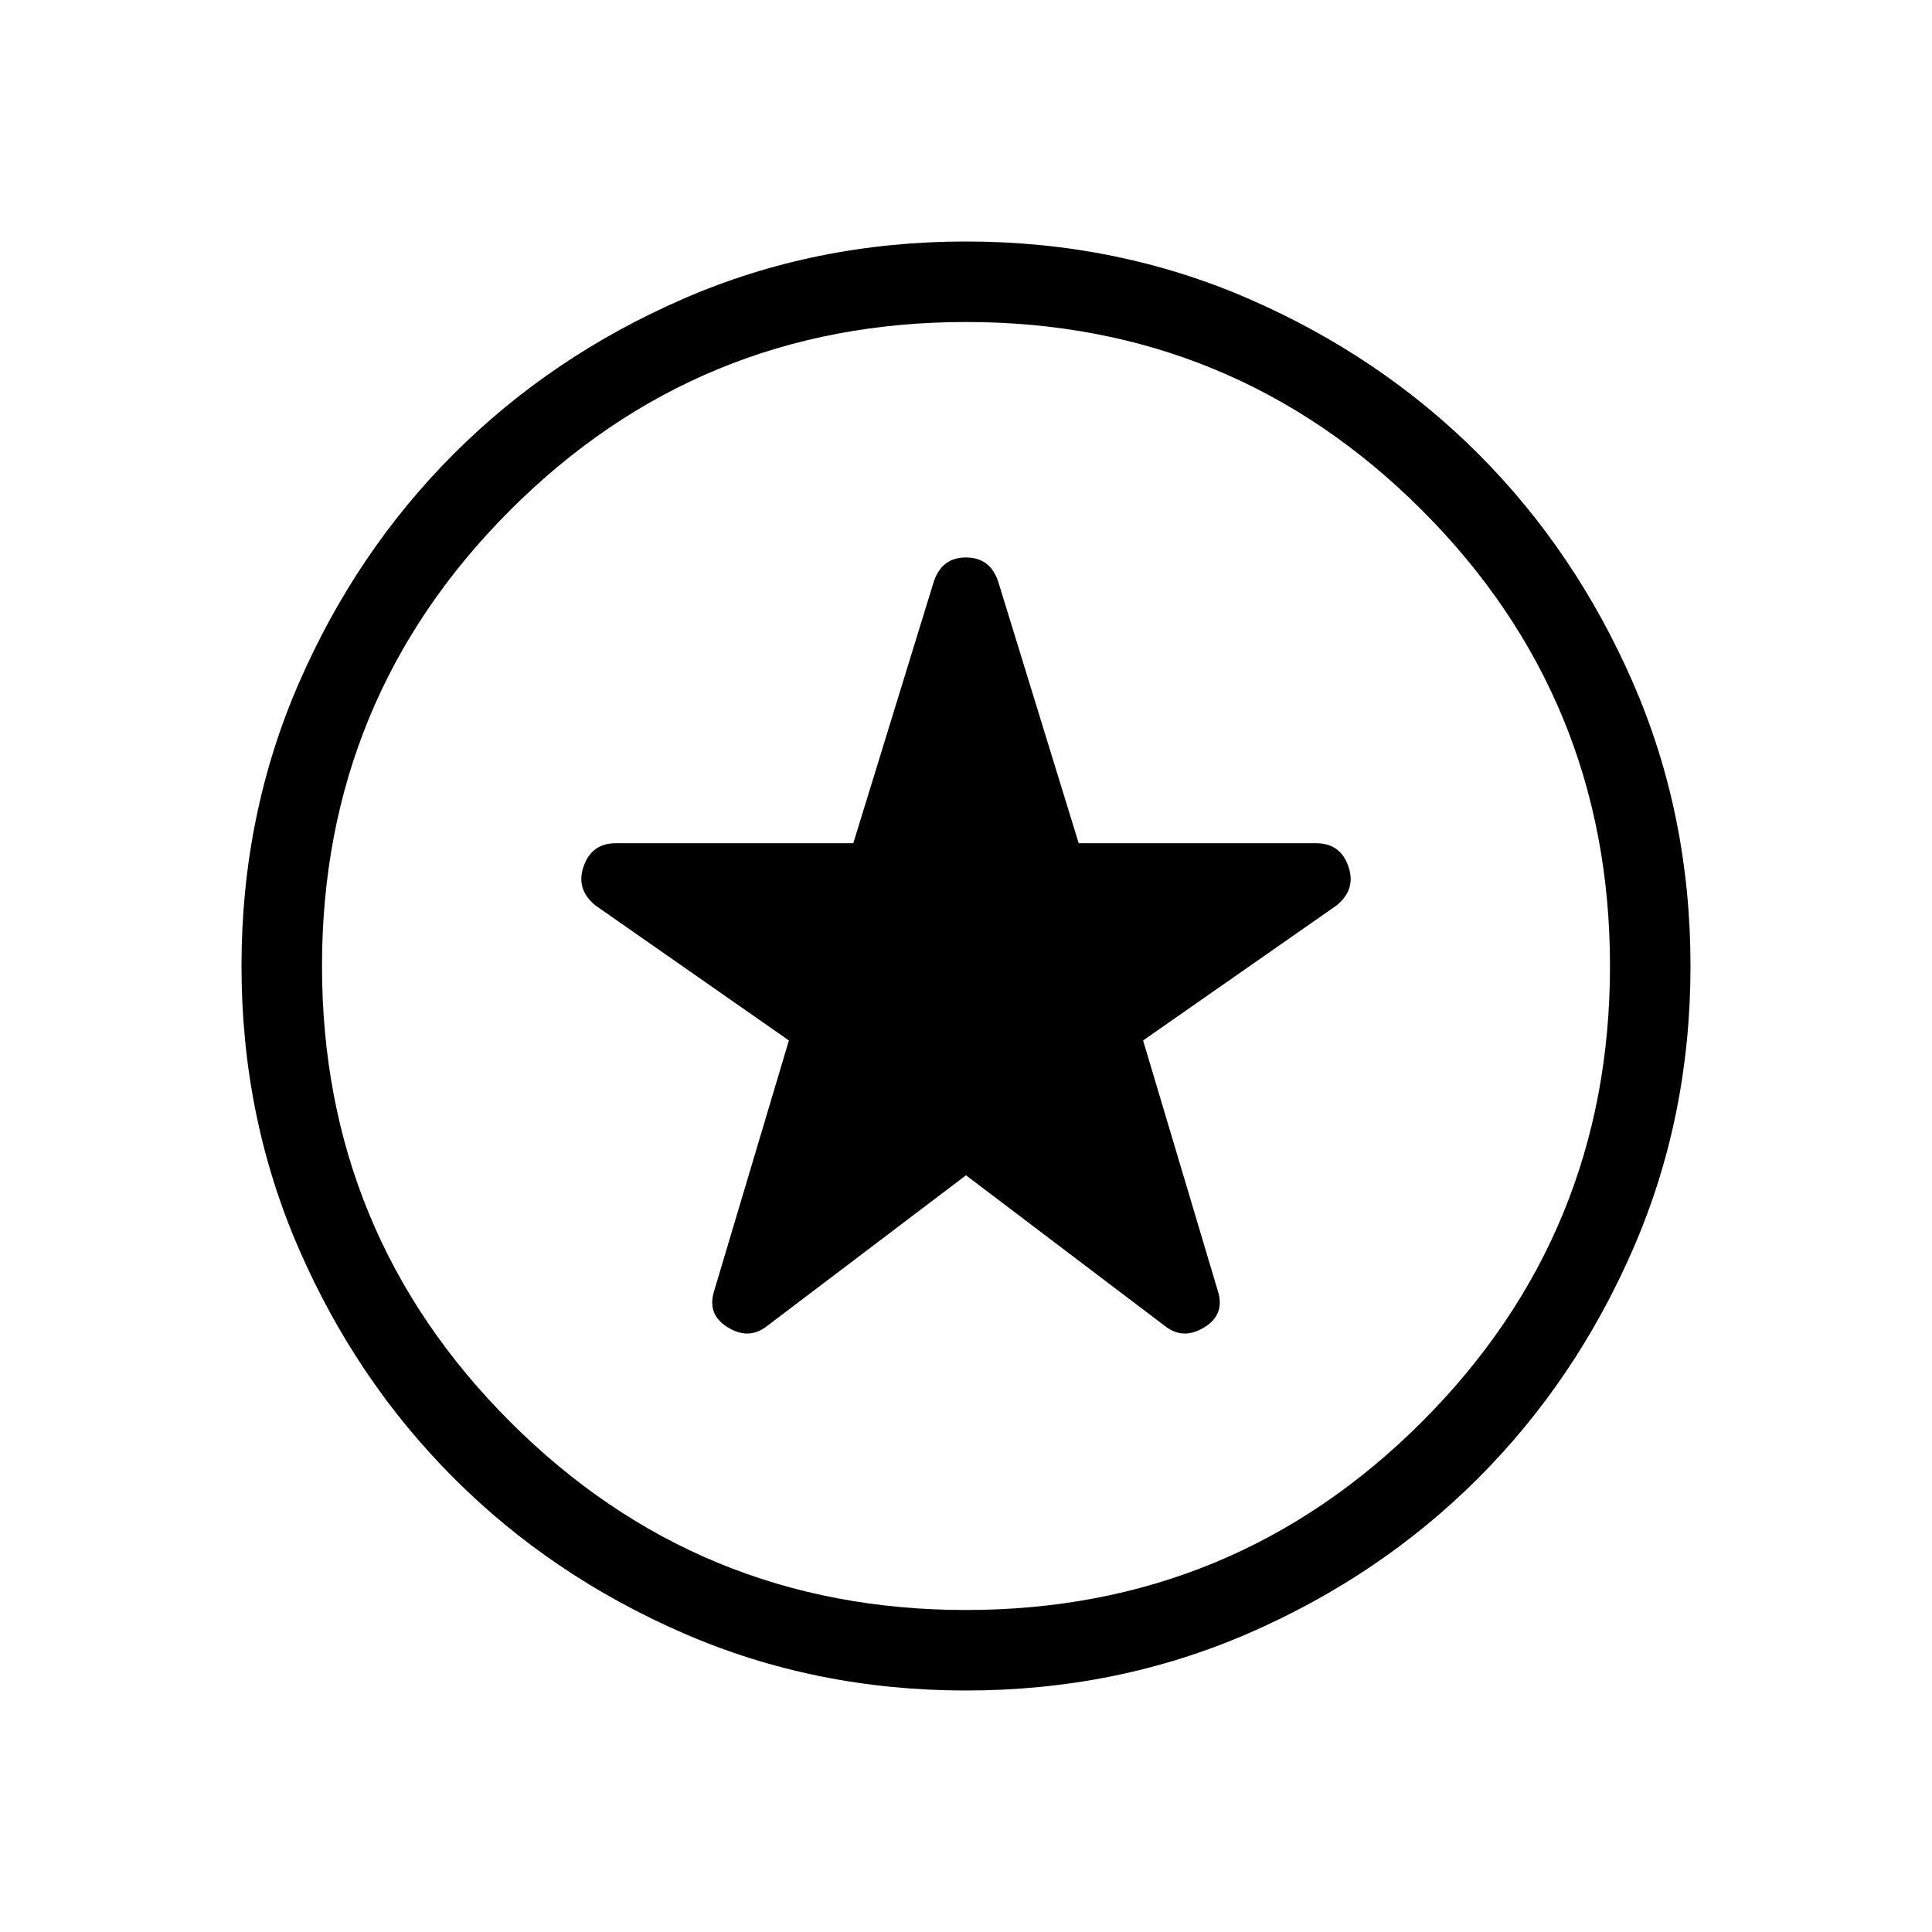 <svg xmlns="http://www.w3.org/2000/svg" height="24" width="24"><path d="m12 14.6 2.475 1.875q.225.175.488.012.262-.162.162-.462l-.925-3.1 2.4-1.675q.25-.2.15-.488-.1-.287-.4-.287H13.4l-1-3.25q-.1-.3-.4-.3-.3 0-.4.3l-1 3.25H7.65q-.3 0-.4.287-.1.288.15.488l2.4 1.675-.925 3.1q-.1.3.163.462.262.163.487-.012Zm0 6.4q-1.875 0-3.512-.712-1.638-.713-2.85-1.926-1.213-1.212-1.926-2.85Q3 13.875 3 12t.712-3.513q.713-1.637 1.926-2.85 1.212-1.212 2.85-1.925Q10.125 3 12 3t3.513.712q1.637.713 2.85 1.925 1.212 1.213 1.925 2.85Q21 10.125 21 12t-.712 3.512q-.713 1.638-1.925 2.85-1.213 1.213-2.85 1.926Q13.875 21 12 21Zm0-9Zm0 8q3.325 0 5.663-2.337Q20 15.325 20 12t-2.337-5.663Q15.325 4 12 4T6.338 6.337Q4 8.675 4 12t2.338 5.663Q8.675 20 12 20Z"/></svg>